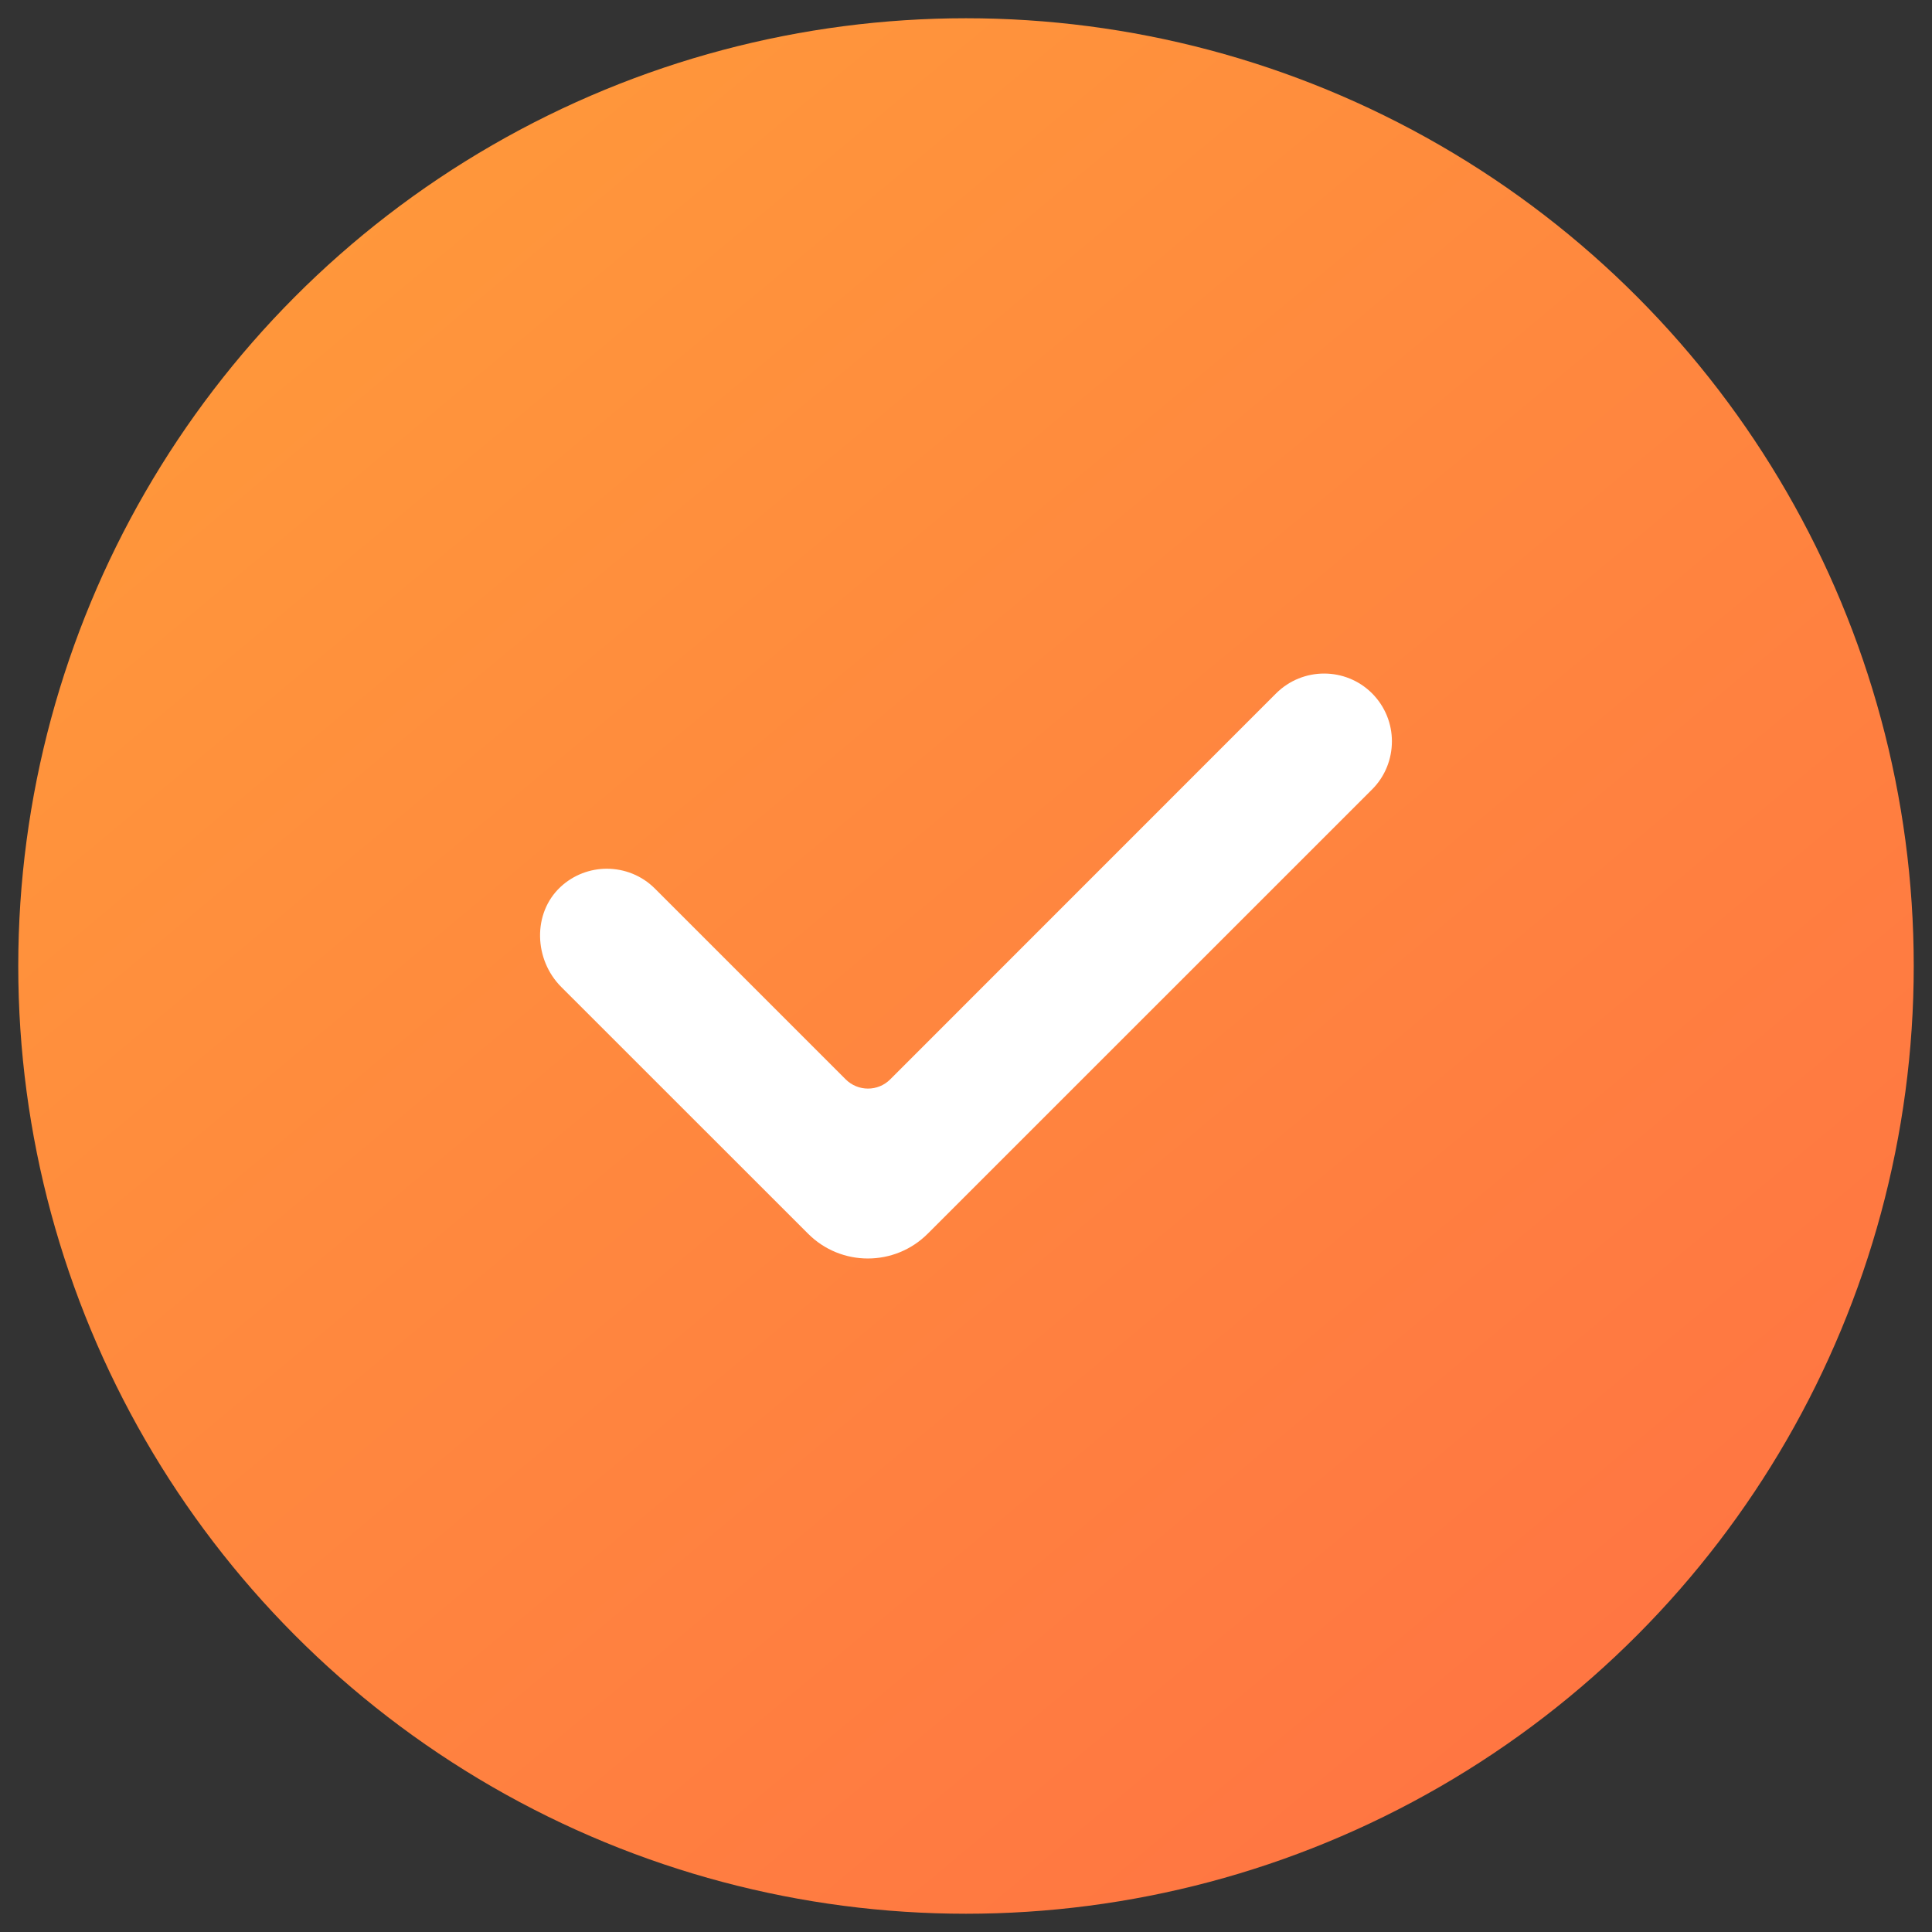 <?xml version="1.0" encoding="utf-8"?>
<!-- Generator: Adobe Illustrator 23.0.6, SVG Export Plug-In . SVG Version: 6.00 Build 0)  -->
<svg version="1.1" id="Layer_1" xmlns="http://www.w3.org/2000/svg" xmlns:xlink="http://www.w3.org/1999/xlink" x="0px" y="0px"
	 viewBox="0 0 200 200" style="enable-background:new 0 0 200 200;" xml:space="preserve">
<rect x="0" y="0" width="200" height="200" fill="#333333" stroke="none"/>
<style type="text/css">
	.st0{fill:#FF973B;}
	.st1{fill:#FF7642;}
	.st2{display:none;}
	.st3{display:inline;fill:url(#SVGID_1_);}
	.st4{display:inline;fill:url(#SVGID_2_);}
	.st5{display:inline;fill:url(#SVGID_3_);}
	.st6{display:inline;fill:url(#SVGID_4_);}
	.st7{display:inline;fill:url(#SVGID_5_);}
	.st8{display:inline;fill:url(#SVGID_6_);}
	.st9{display:inline;fill:url(#SVGID_7_);}
	.st10{display:inline;fill:url(#SVGID_8_);}
	.st11{display:inline;fill:url(#SVGID_9_);}
	.st12{display:inline;fill:url(#SVGID_10_);}
	.st13{display:inline;fill:url(#SVGID_11_);}
	.st14{display:inline;fill:url(#SVGID_12_);}
	.st15{display:inline;fill:url(#SVGID_13_);}
	.st16{display:inline;fill:url(#SVGID_14_);}
	.st17{display:inline;fill:url(#SVGID_15_);}
	.st18{display:inline;fill:url(#SVGID_16_);}
	.st19{display:inline;fill:url(#SVGID_17_);}
	.st20{display:inline;fill:url(#SVGID_18_);}
	.st21{display:inline;fill:url(#SVGID_19_);}
	.st22{display:inline;fill:url(#SVGID_20_);}
	.st23{display:inline;fill:url(#SVGID_21_);}
	.st24{display:inline;fill:url(#SVGID_22_);}
	.st25{display:inline;fill:url(#SVGID_23_);}
	.st26{display:inline;fill:url(#SVGID_24_);}
	.st27{display:inline;fill:url(#SVGID_25_);}
	.st28{display:inline;fill:url(#SVGID_26_);}
	.st29{fill:url(#SVGID_27_);}
	.st30{fill:#FFFFFF;}
</style>
<g class="st2">
</g>
<g>
	<linearGradient id="SVGID_1_" gradientUnits="userSpaceOnUse" x1="35.8" y1="23.001" x2="162.237" y2="174.644">
		<stop  offset="0" style="stop-color:#FF973B"/>
		<stop  offset="1" style="stop-color:#FF7642"/>
	</linearGradient>
	<circle style="fill:url(#SVGID_1_);" cx="100" cy="100" r="98.11"/>
	<path class="st30" d="M144.09,76.74c0,1.8-0.68,3.61-2.05,4.98l-42.26,42.25l-3.74,3.74c-3.42,3.42-8.97,3.43-12.39,0L58.1,102.17
		c-2.82-2.82-3-7.62-0.08-10.35c1.35-1.26,3.08-1.89,4.8-1.89c1.79,0,3.6,0.68,4.97,2.05l19.75,19.75c1.28,1.28,3.35,1.28,4.62,0
		l39.94-39.95c2.75-2.74,7.2-2.74,9.94,0C143.41,73.16,144.09,74.95,144.09,76.74z"/>
</g>
</svg>
